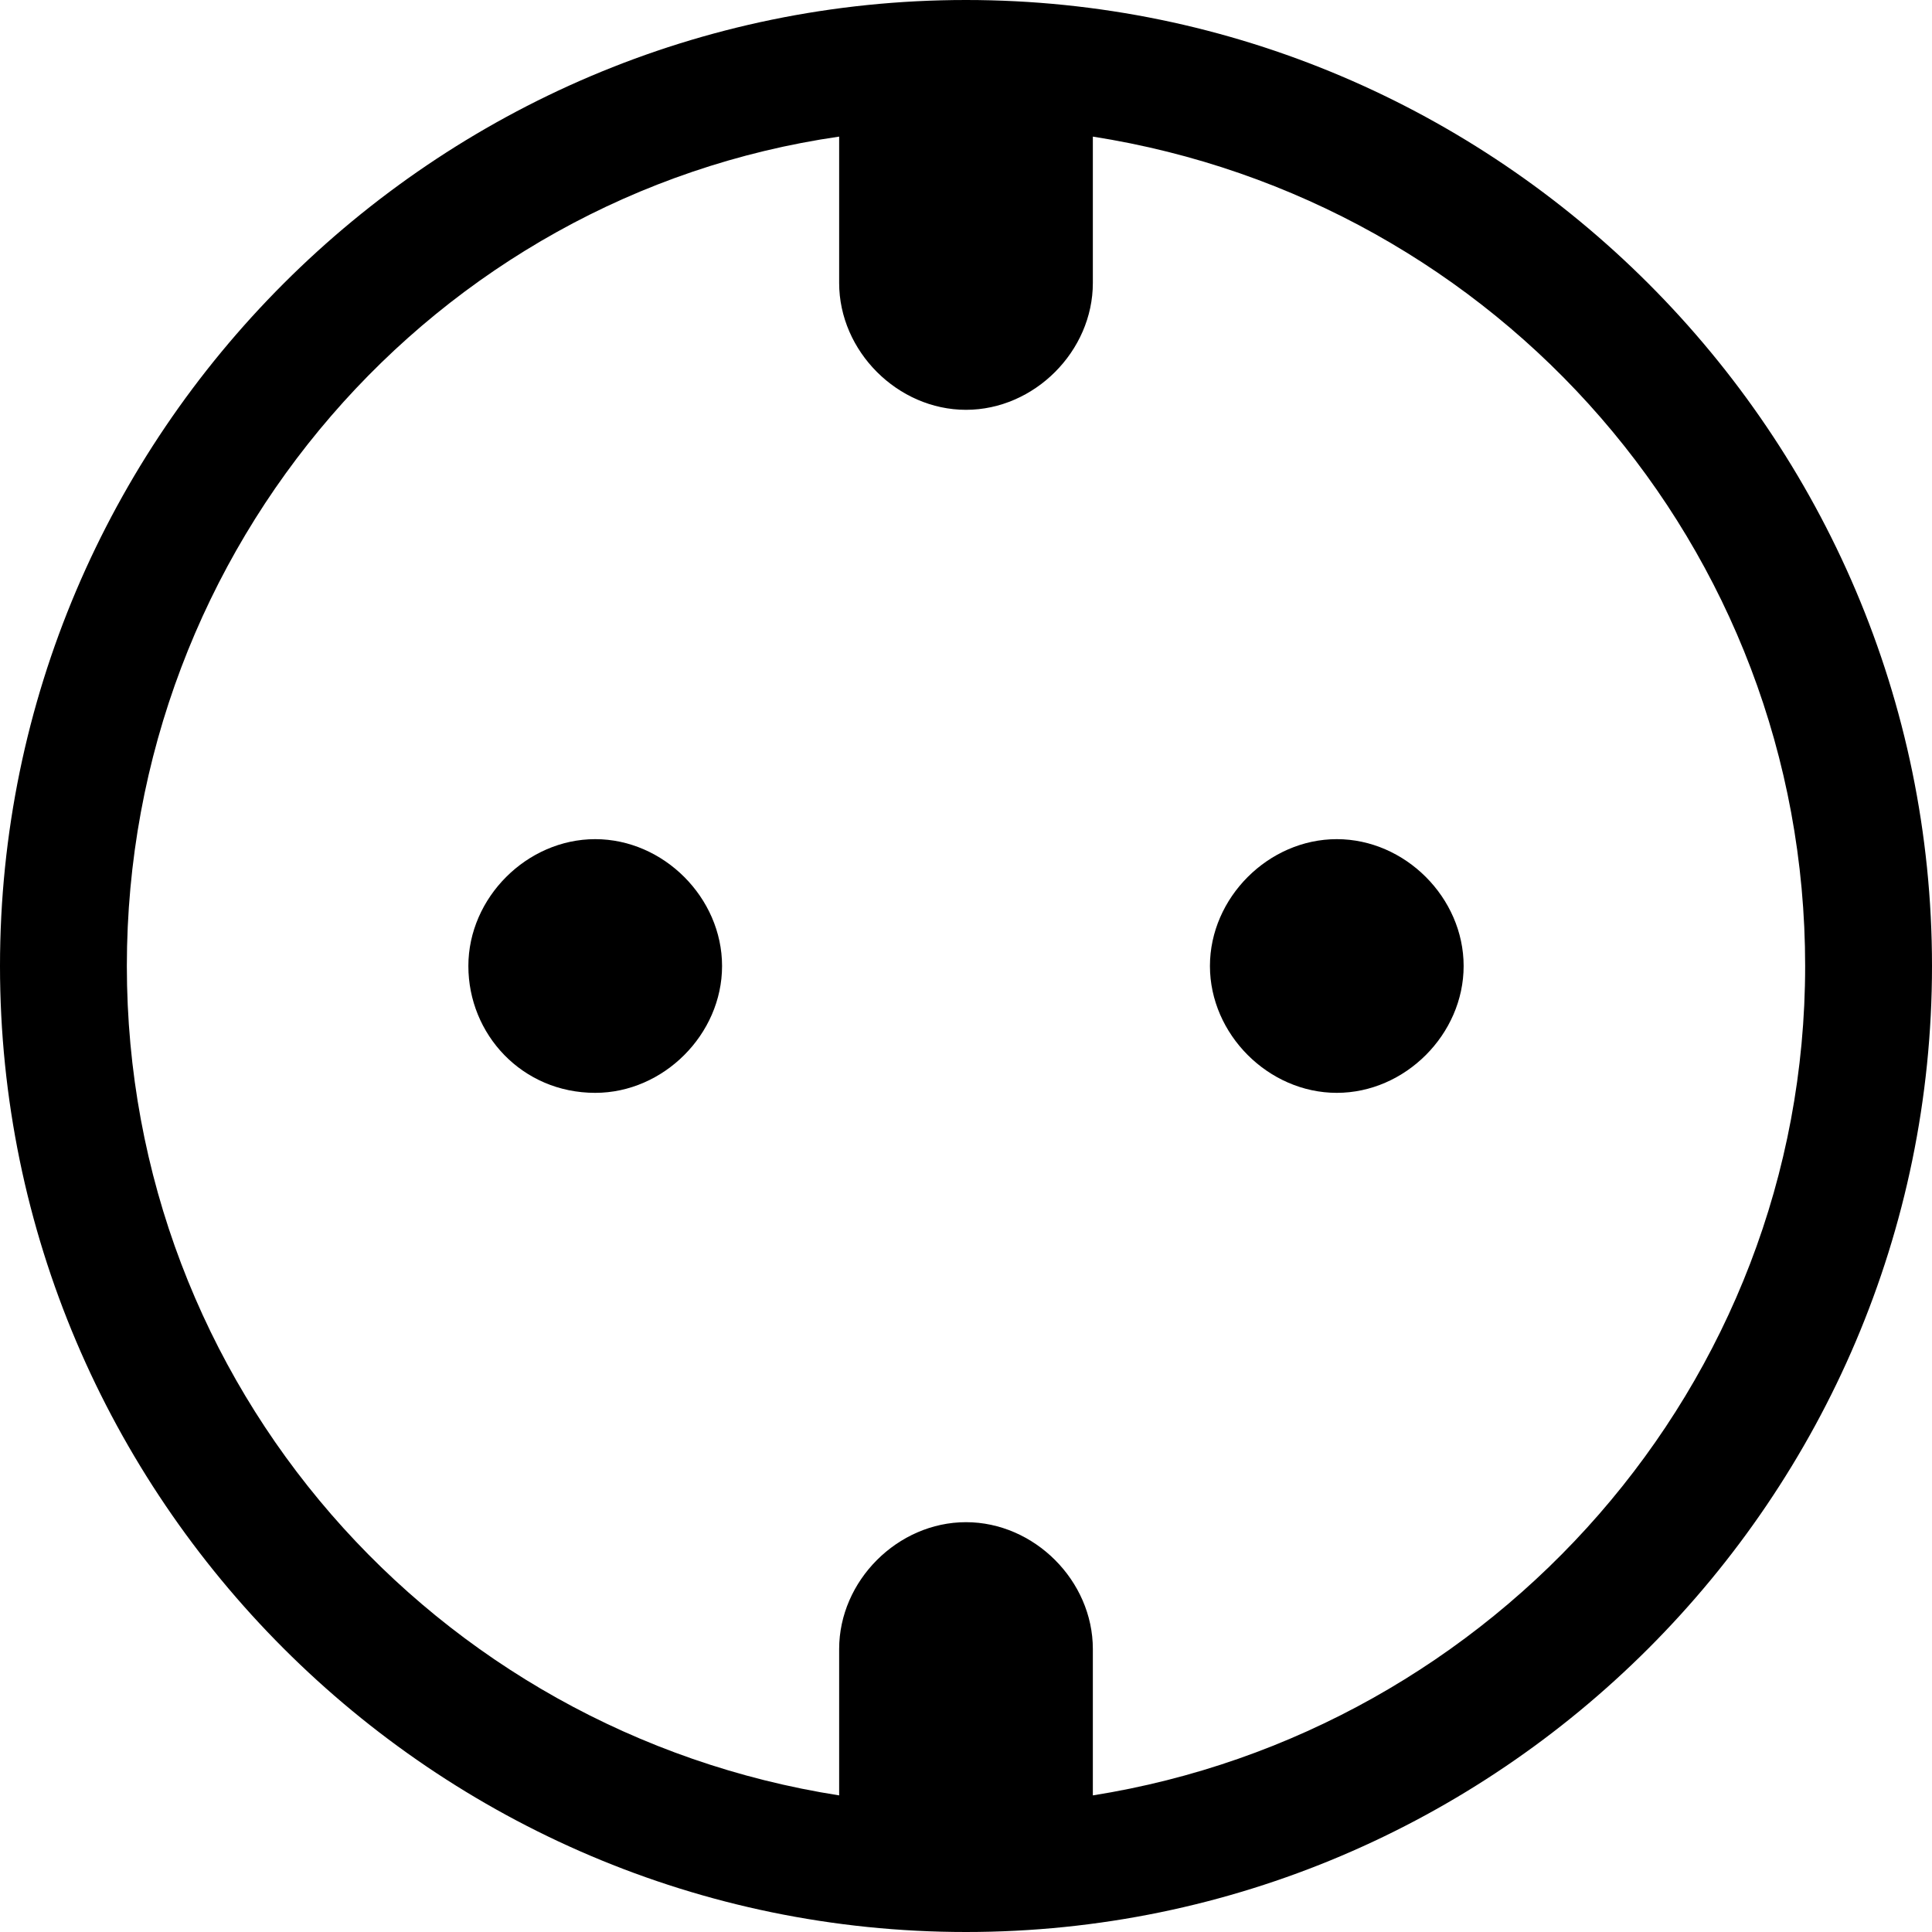 <?xml version="1.0" encoding="utf-8"?>
<!-- Generator: Adobe Illustrator 19.0.0, SVG Export Plug-In . SVG Version: 6.00 Build 0)  -->
<svg version="1.1" id="Layer_1" xmlns="http://www.w3.org/2000/svg" xmlns:xlink="http://www.w3.org/1999/xlink" x="0px" y="0px"
	 viewBox="-236.5 374.6 39.6 39.6" style="enable-background:new -236.5 374.6 39.6 39.6;" xml:space="preserve">
<path d="M-216.7,414.2c10.9,0,19.8-8.9,19.8-19.8c0-10.9-8.9-19.8-19.8-19.8c-10.9,0-19.8,8.9-19.8,19.8
	C-236.5,405.3-227.6,414.2-216.7,414.2z M-219.3,377.4v3c0,1.4,1.2,2.6,2.6,2.6c1.4,0,2.6-1.2,2.6-2.6v-3c8.3,1.3,14.6,8.4,14.6,17
	c0,8.6-6.4,15.7-14.6,17v-3c0-1.4-1.2-2.6-2.6-2.6c-1.4,0-2.6,1.2-2.6,2.6v3c-8.3-1.3-14.6-8.4-14.6-17
	C-233.9,385.8-227.6,378.6-219.3,377.4z M-226.9,394.4c0-1.4,1.2-2.6,2.6-2.6c1.4,0,2.6,1.2,2.6,2.6s-1.2,2.6-2.6,2.6
	C-225.8,397-226.9,395.8-226.9,394.4z M-211.7,394.4c0-1.4,1.2-2.6,2.6-2.6c1.4,0,2.6,1.2,2.6,2.6s-1.2,2.6-2.6,2.6
	C-210.5,397-211.7,395.8-211.7,394.4z"/>
</svg>
